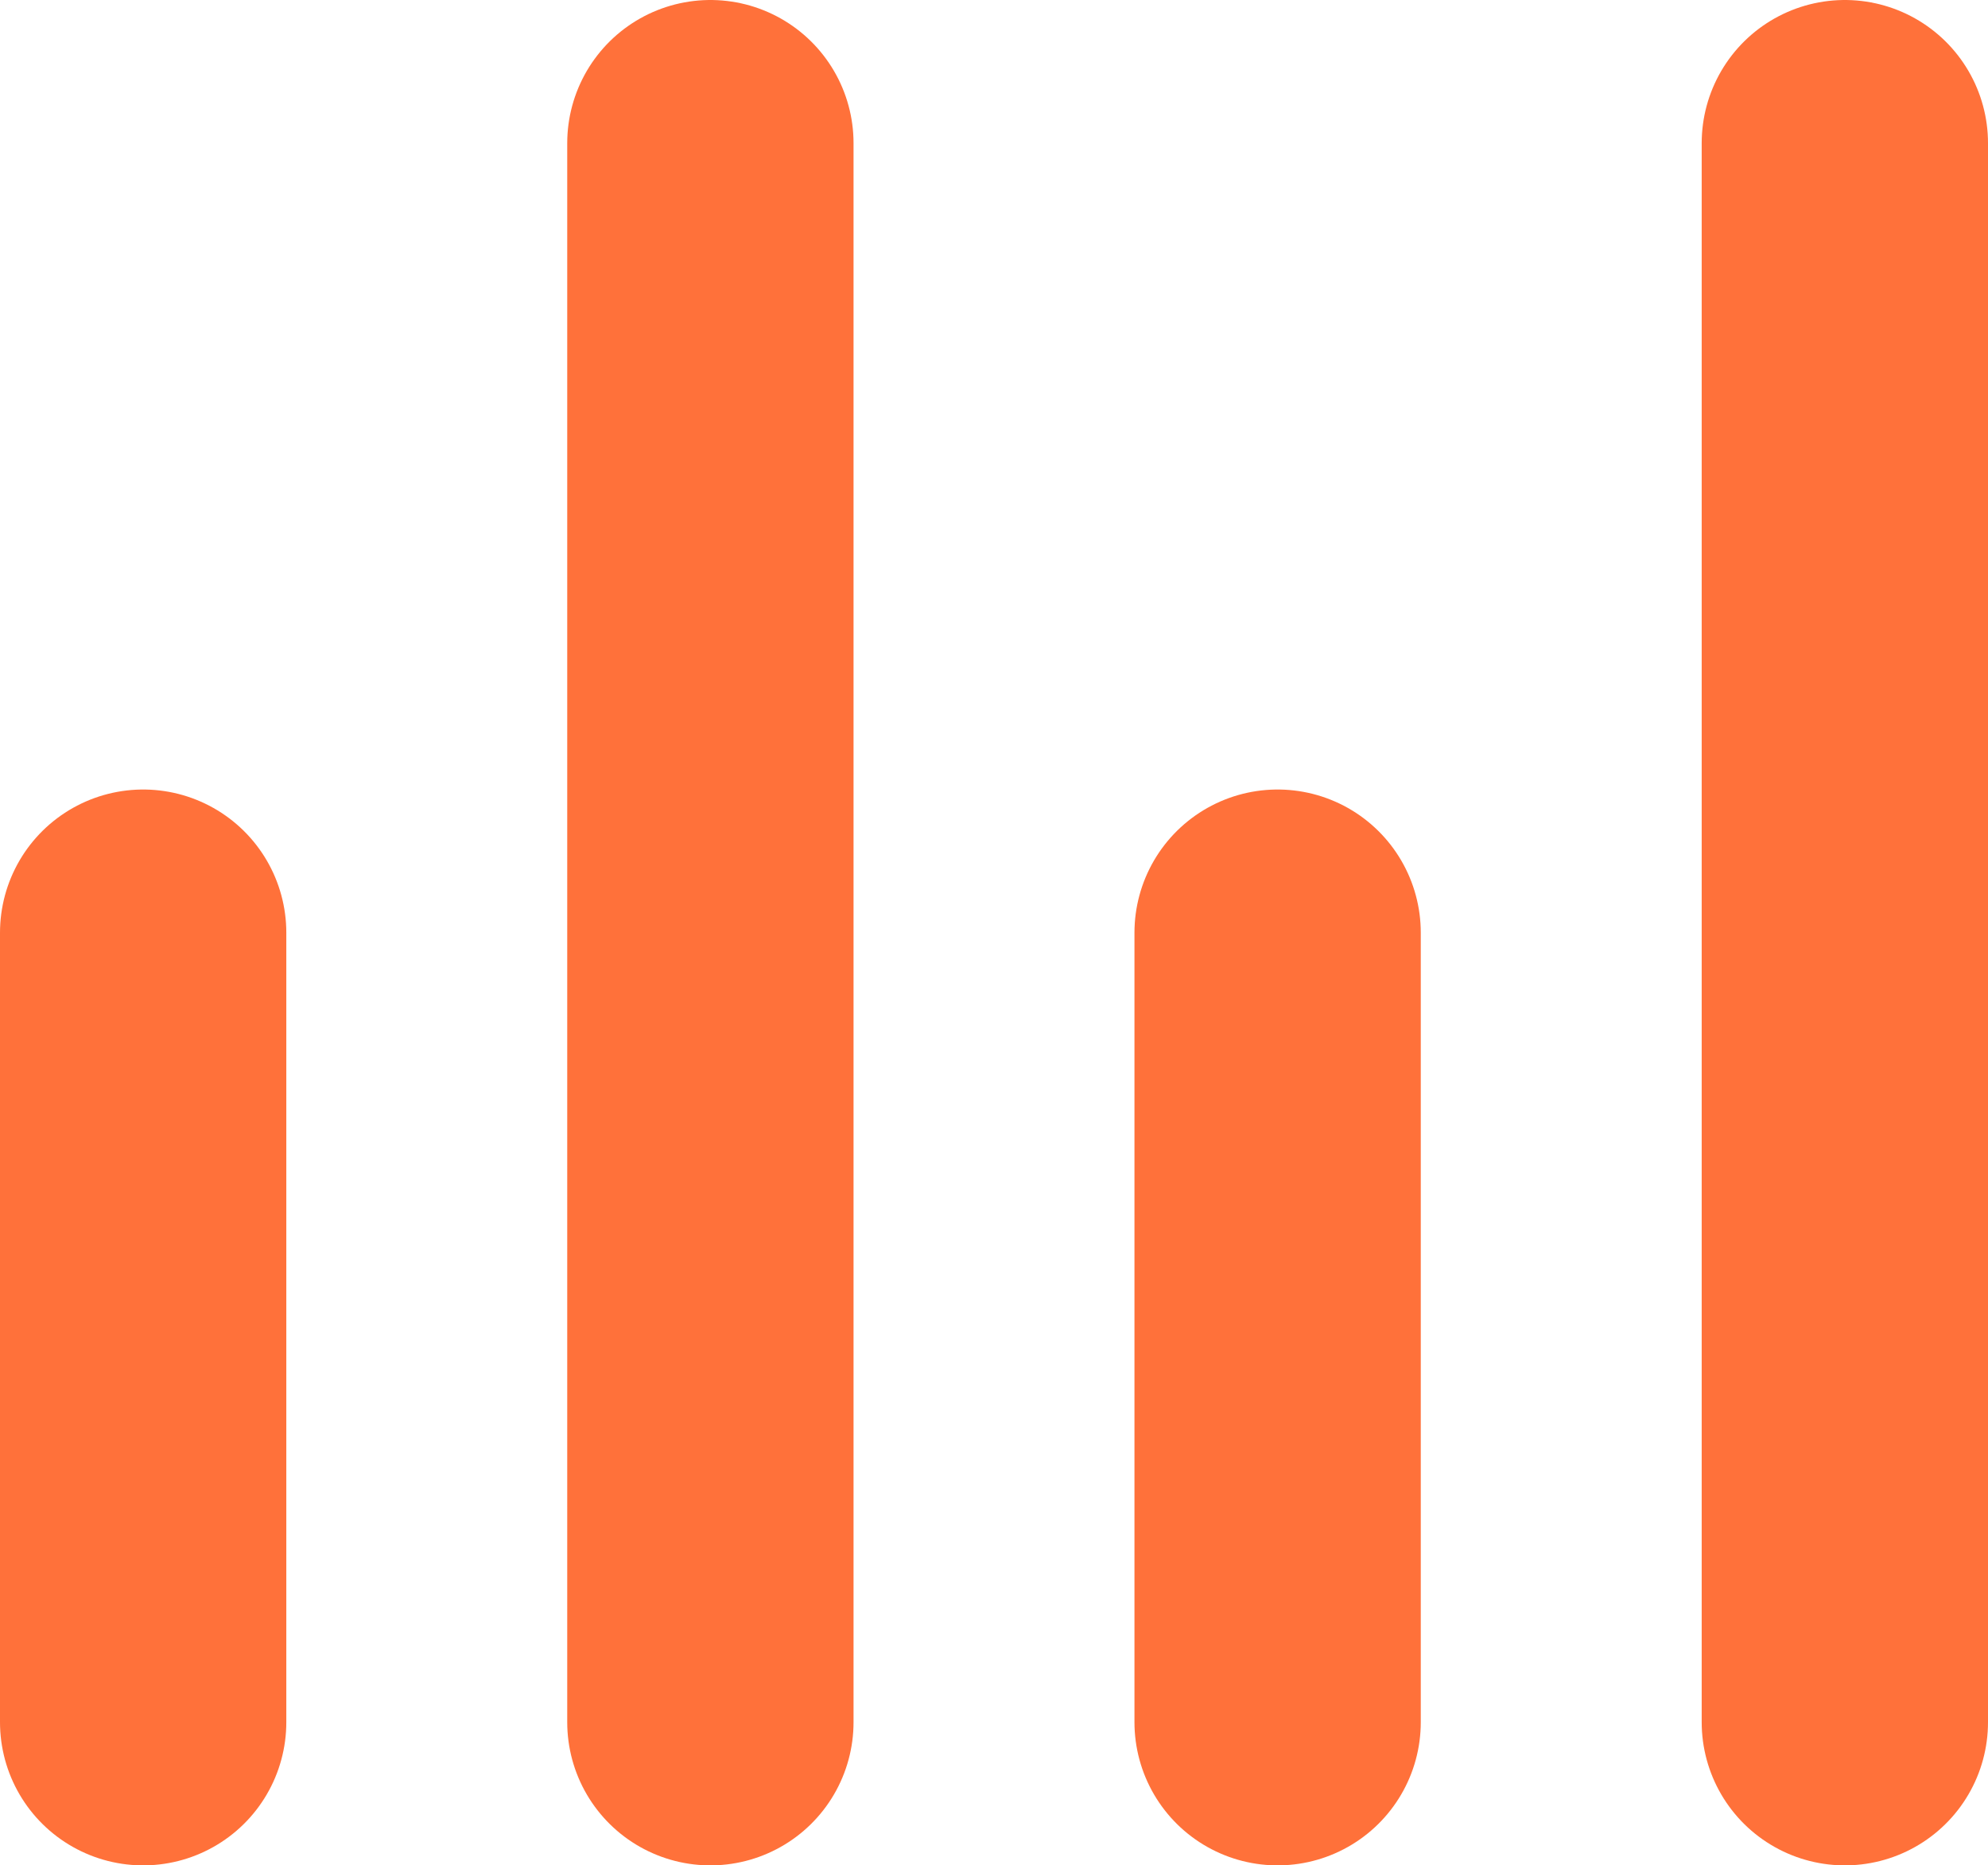 <svg xmlns="http://www.w3.org/2000/svg" width="17.359" height="16.286" viewBox="0 0 17.359 16.286"><defs><style>.a{fill:none;stroke:#ff713a;stroke-linecap:round;stroke-width:2.5px;}</style></defs><g transform="translate(-569.759 -853.942)"><line class="a" y2="13.786" transform="translate(585.868 855.192)"/><line class="a" y2="6.893" transform="translate(580.915 862.085)"/><line class="a" y2="13.786" transform="translate(575.962 855.192)"/><line class="a" y2="6.893" transform="translate(571.009 862.085)"/></g></svg>